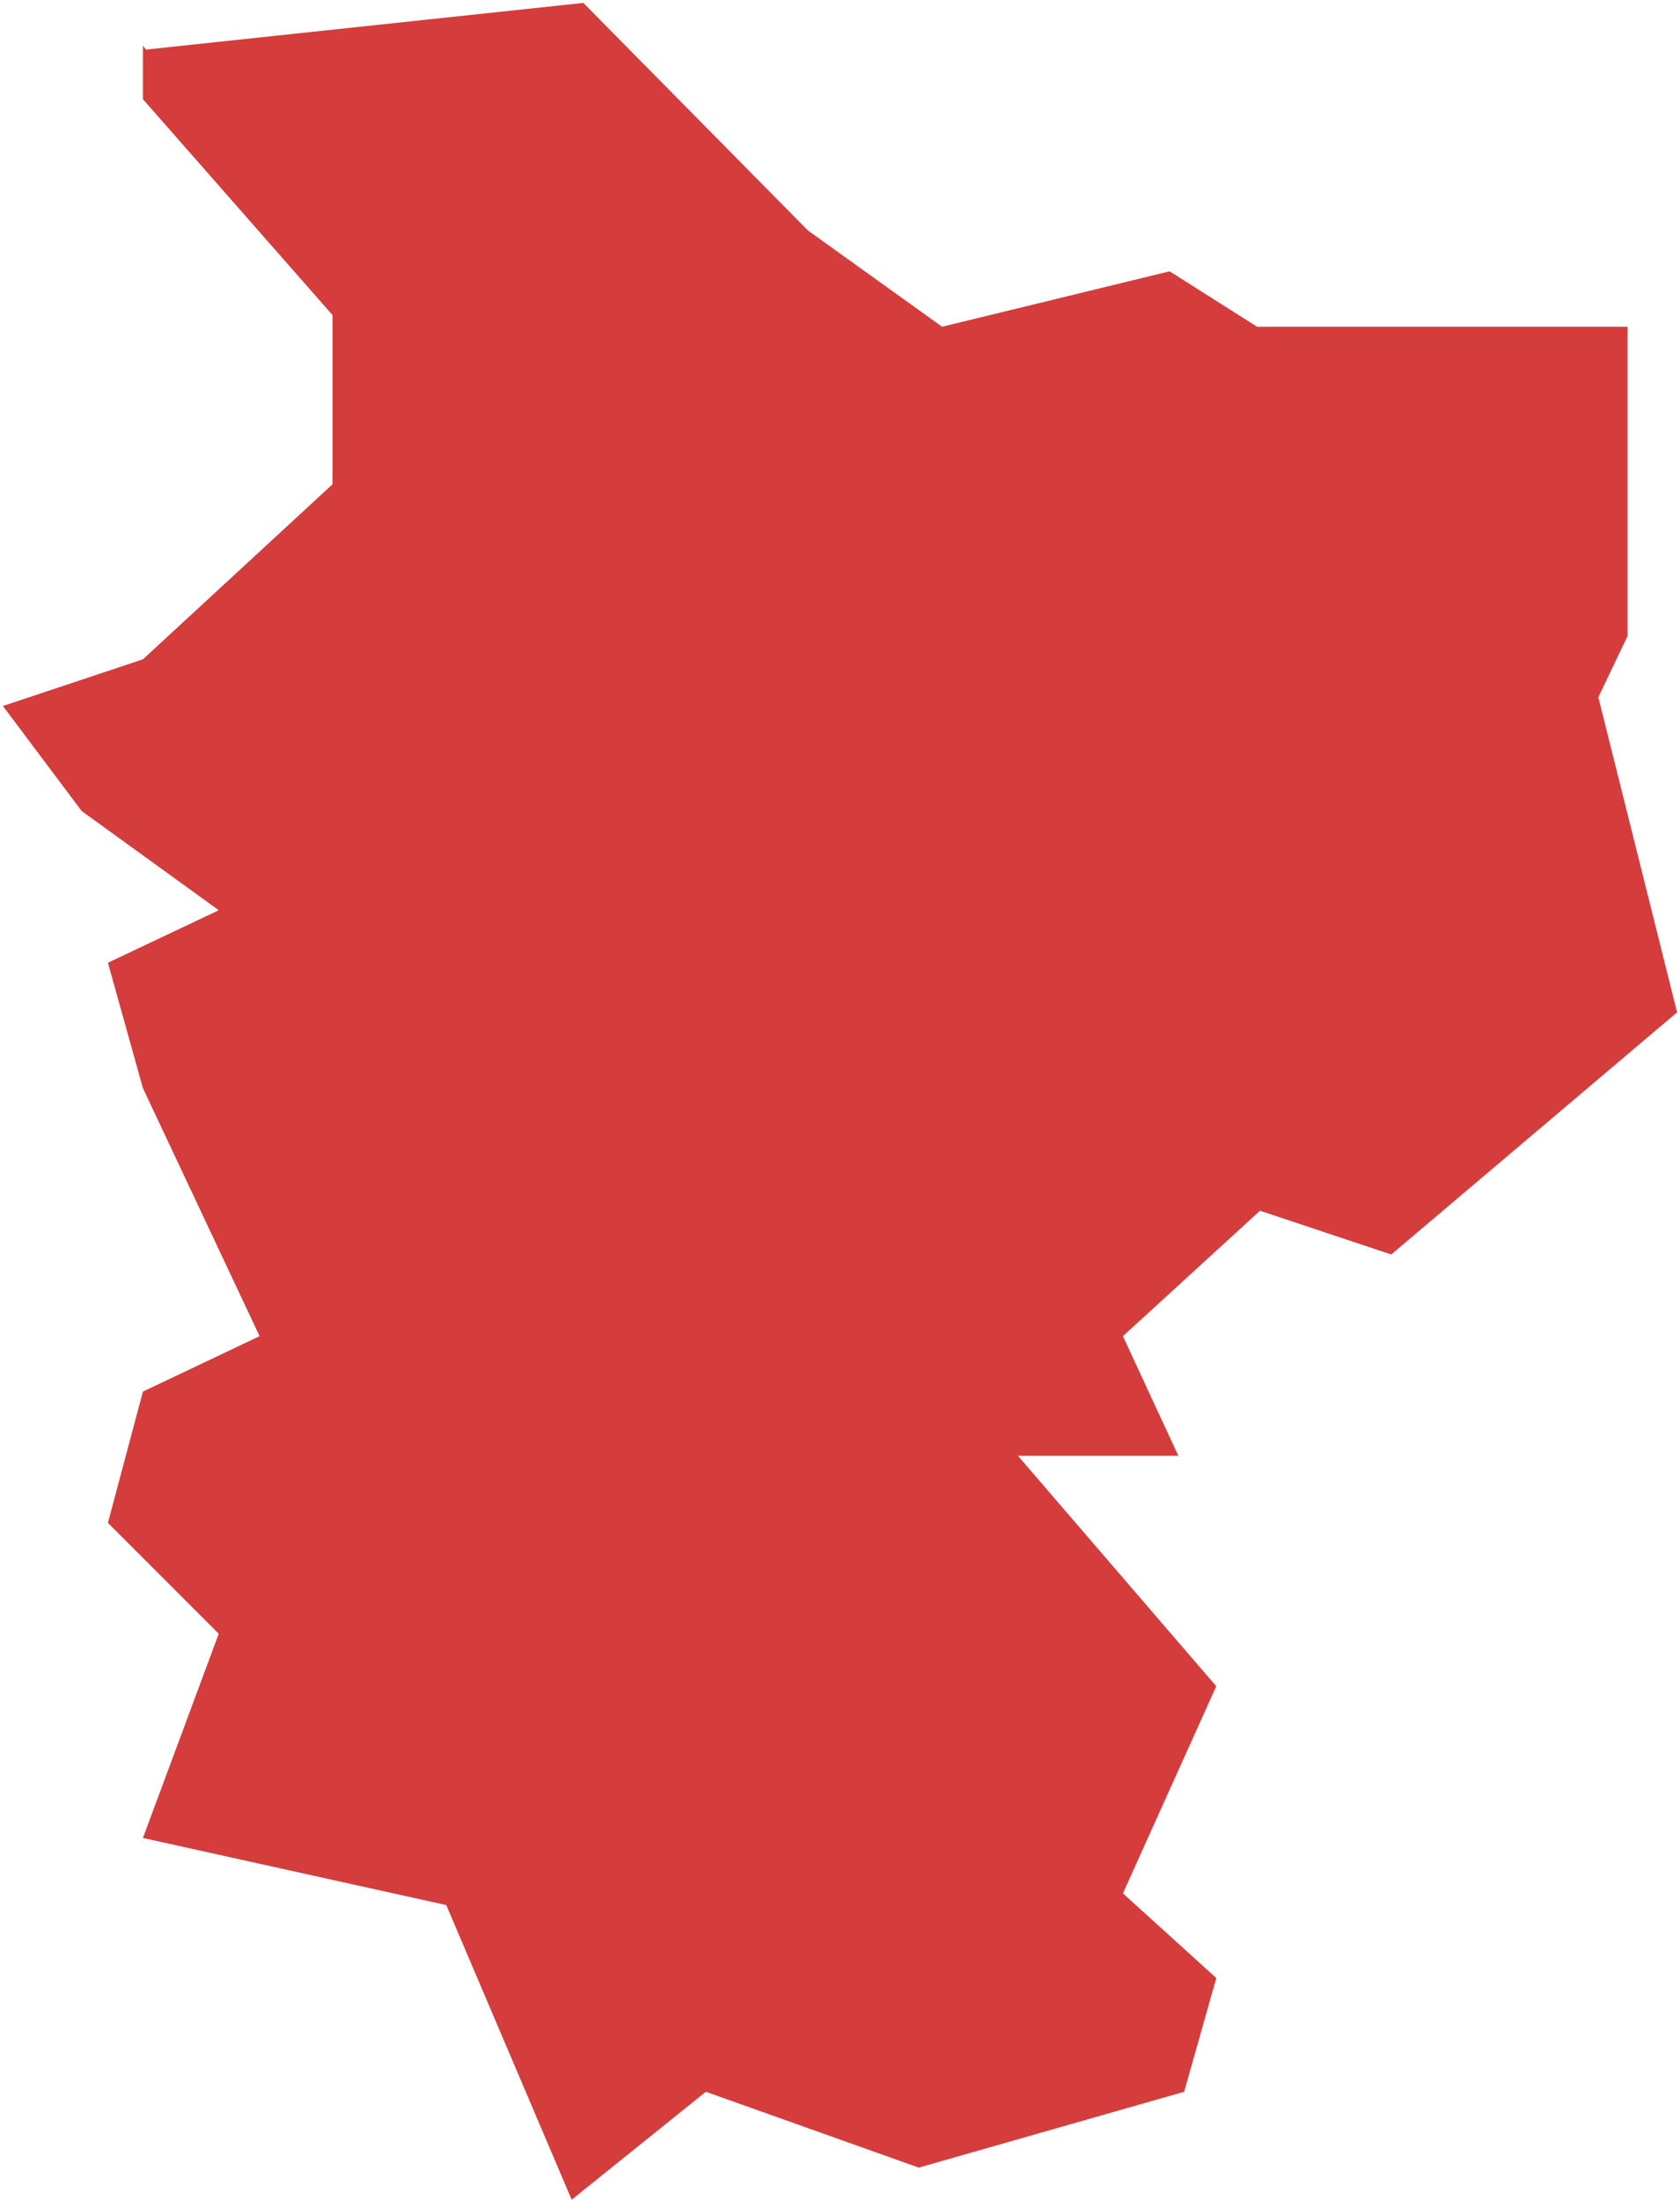 <svg width="288" height="377" viewBox="0 0 288 377" fill="none" xmlns="http://www.w3.org/2000/svg">
<path d="M24.5 7.823V17L57 54V83L24.5 113L0.5 121L14 139L37.5 156L18.5 165L24.5 186.5L44.5 229L24.5 238.5L18.5 261L37.5 280L24.5 315L76.5 326.5L98 377L121 358.5L157.5 371.5L203 358.5L208.512 338.996L208.5 339L192.5 324.5L208.5 289L174.5 249.5H202L192.5 229L216 207.5L238.5 215L287.5 173.5L274 119.5L279 109.024V56H215.5L200.5 46.5L161.5 56L138.5 39.5L100 0.5L25 8.5L24.5 7.823Z" fill="#D53C3C"/>
</svg>
